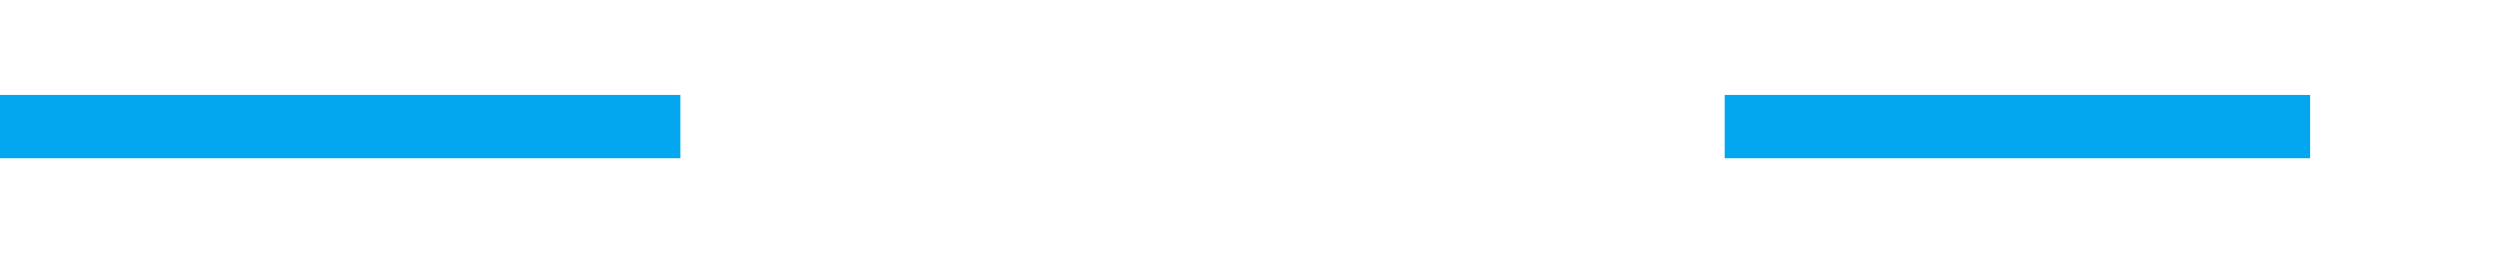 ﻿<?xml version="1.0" encoding="utf-8"?>
<svg version="1.1" width="79px" height="8px" viewBox="327 2617  79 8" xmlns:xlink="http://www.w3.org/1999/xlink" xmlns="http://www.w3.org/2000/svg">
  <defs>
    <mask fill="white" id="clip114">
      <path d="M 348.5 2608  L 381.5 2608  L 381.5 2635  L 348.5 2635  Z M 327 2608  L 410 2608  L 410 2635  L 327 2635  Z " fill-rule="evenodd" />
    </mask>
  </defs>
  <path d="M 348.5 2621  L 327 2621  M 381.5 2621  L 400 2621  " stroke-width="2" stroke="#02a7f0" fill="none" />
  <path d="M 394.893 2616.707  L 399.186 2621  L 394.893 2625.293  L 396.307 2626.707  L 401.307 2621.707  L 402.014 2621  L 401.307 2620.293  L 396.307 2615.293  L 394.893 2616.707  Z " fill-rule="nonzero" fill="#02a7f0" stroke="none" mask="url(#clip114)" />
</svg>